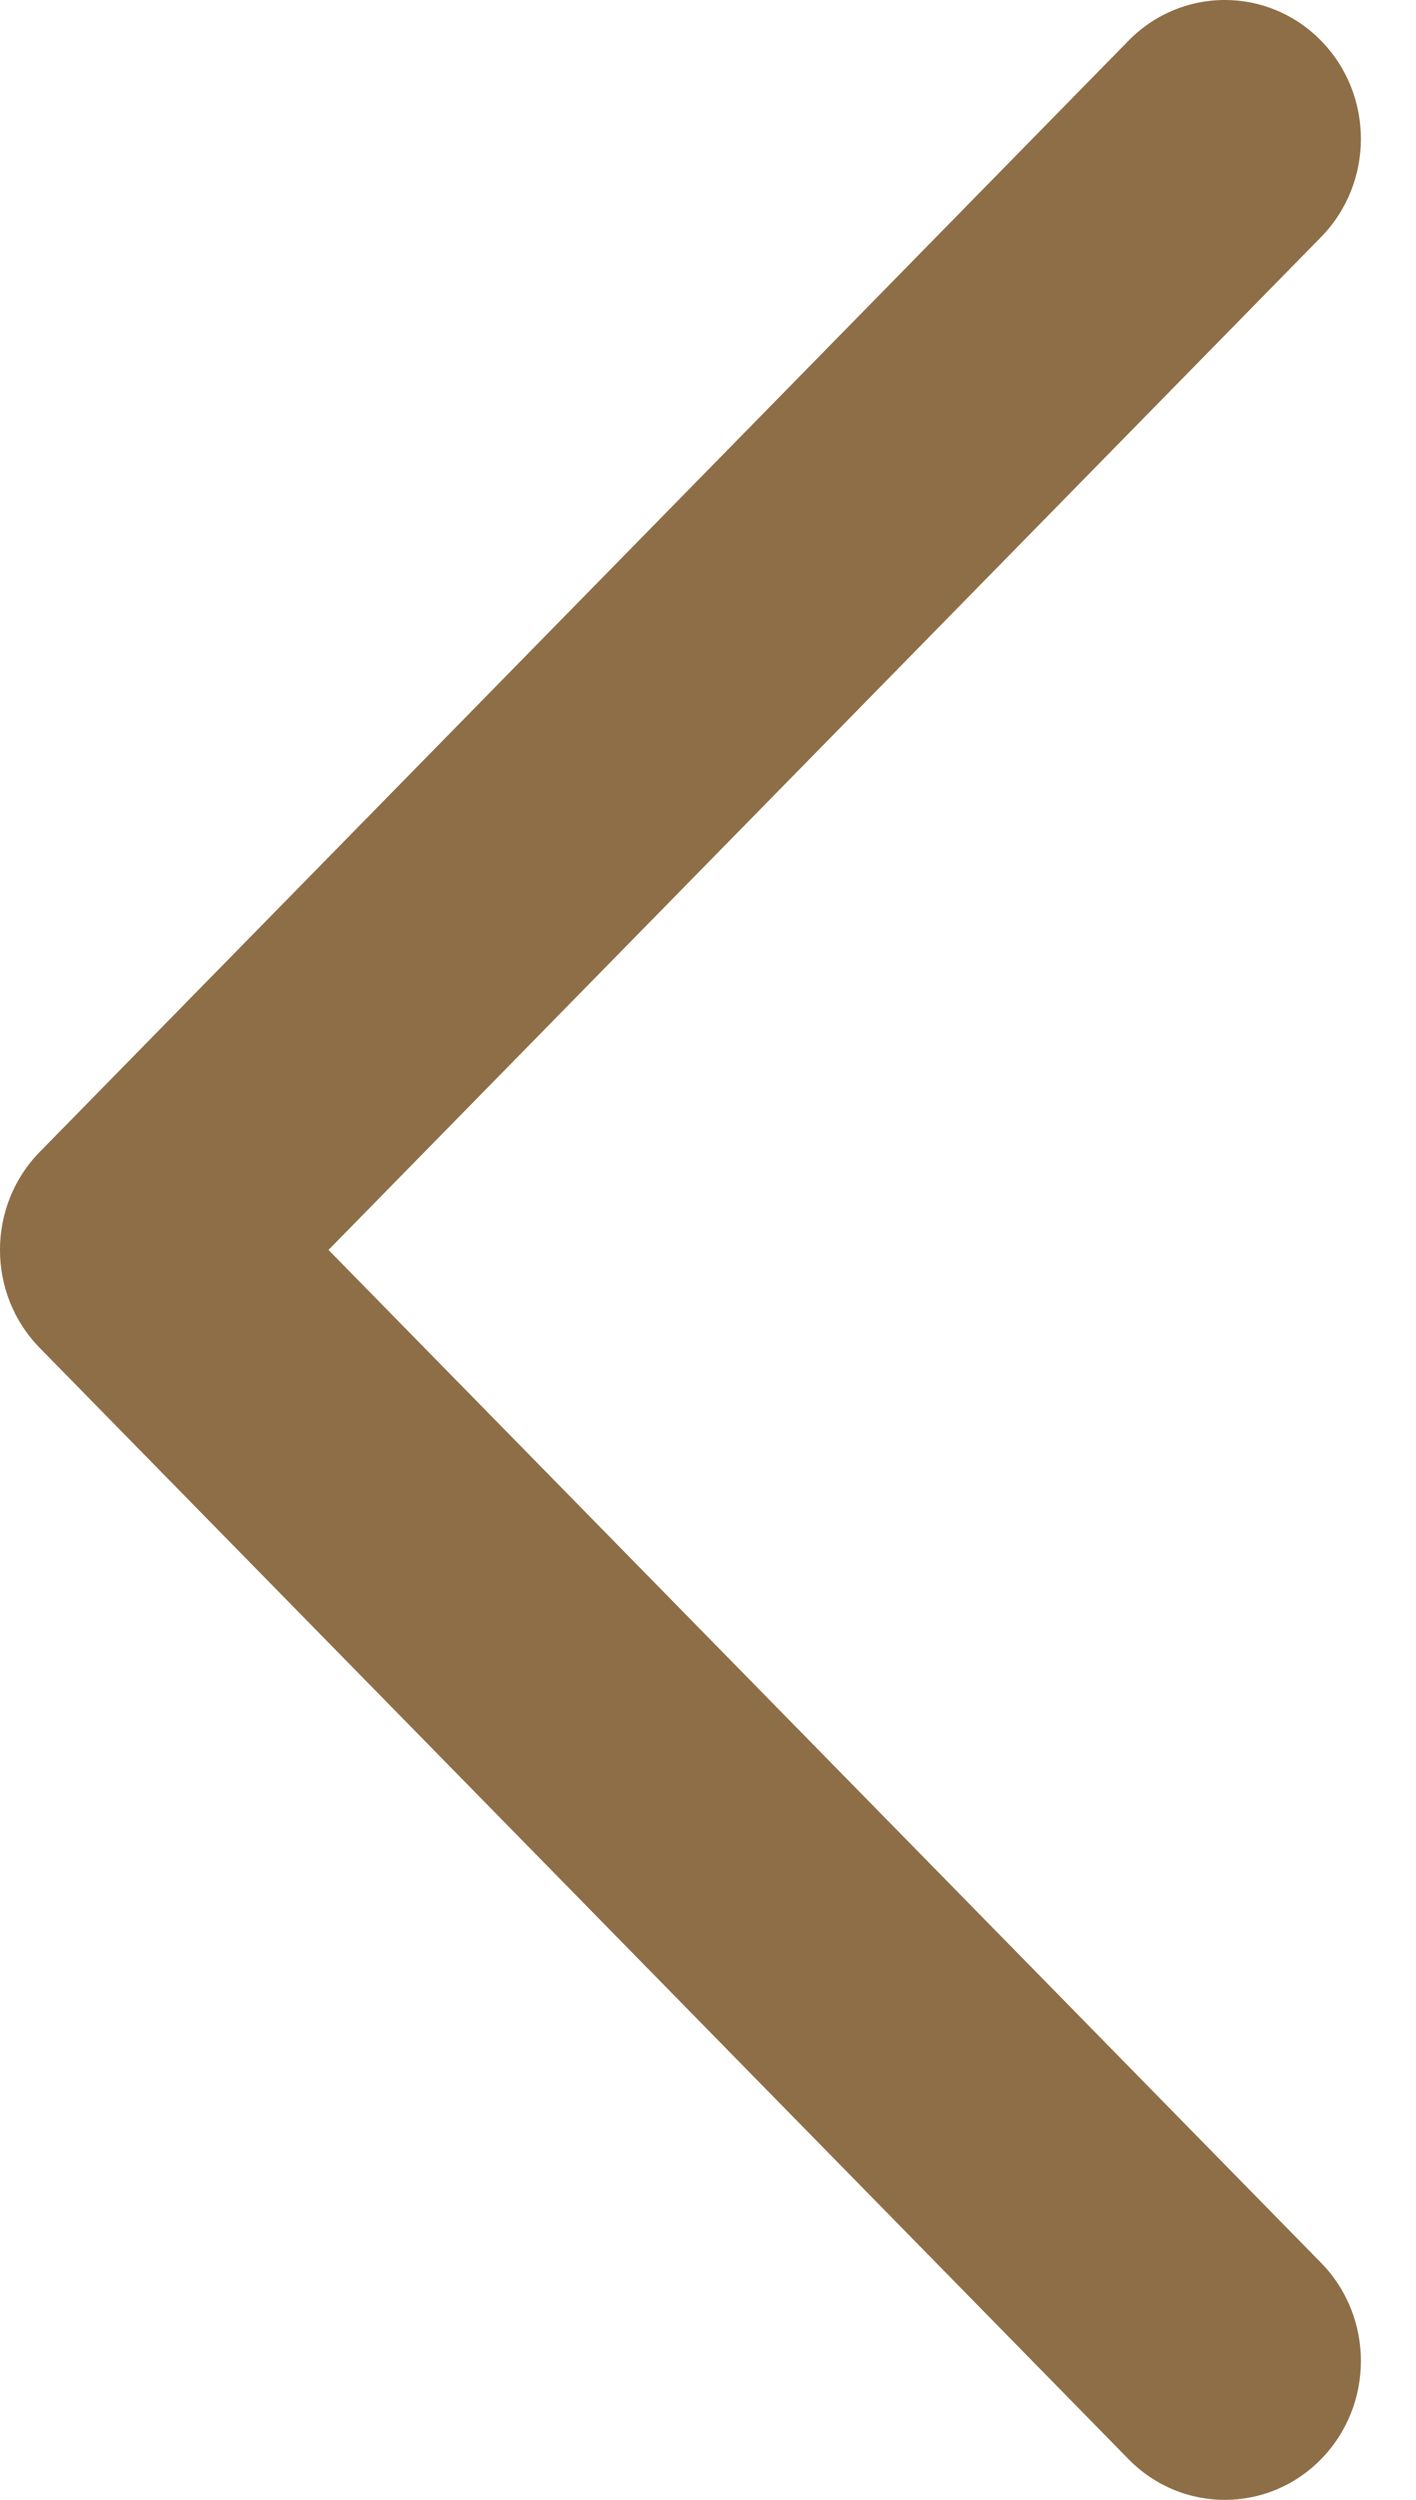 <svg width="17" height="30" viewBox="0 0 17 30" fill="none" xmlns="http://www.w3.org/2000/svg">
<path fill-rule="evenodd" clip-rule="evenodd" d="M15.86 0.488C16.498 1.139 16.498 2.194 15.86 2.845L3.944 15L15.86 27.155C16.498 27.806 16.498 28.861 15.86 29.512C15.222 30.163 14.187 30.163 13.549 29.512L0.479 16.178C-0.16 15.528 -0.16 14.472 0.479 13.822L13.549 0.488C14.187 -0.163 15.222 -0.163 15.86 0.488Z" fill="#8E6E46"/>
</svg>
